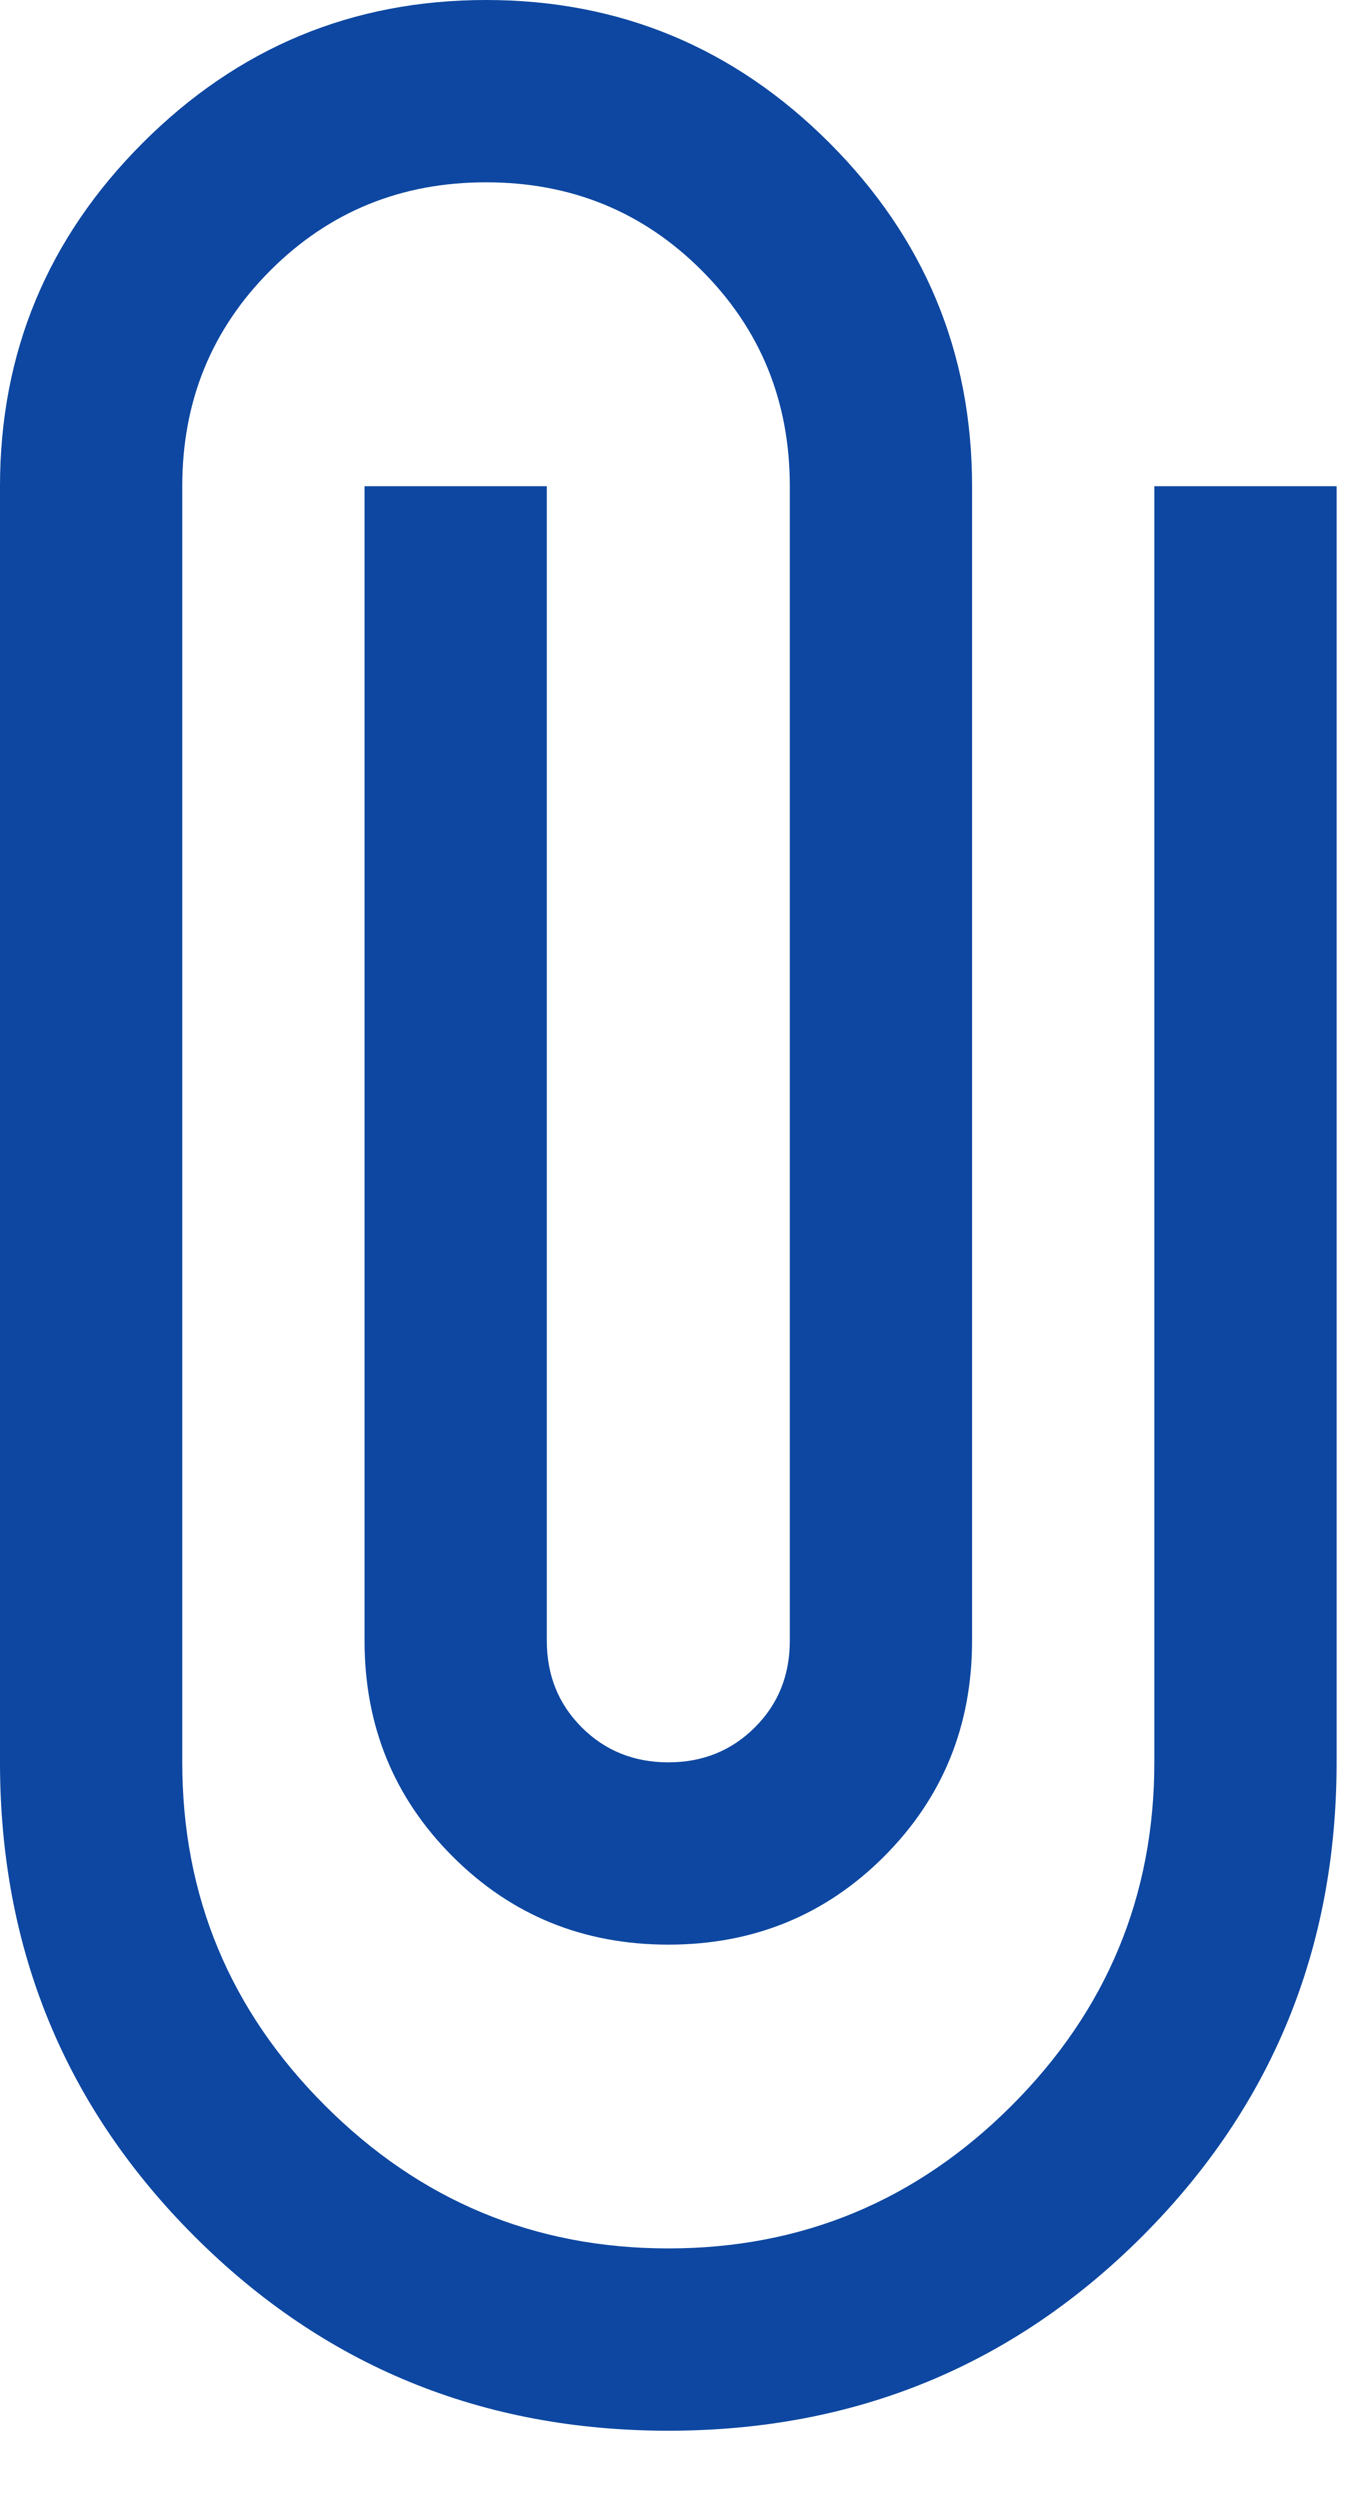 <svg width="13" height="24" viewBox="0 0 13 24" fill="none" xmlns="http://www.w3.org/2000/svg">
<path d="M6.417 23.333C4.628 23.333 3.111 22.711 1.867 21.467C0.622 20.222 0 18.706 0 16.917V4.667C0 3.383 0.457 2.285 1.371 1.371C2.285 0.457 3.383 0 4.667 0C5.95 0 7.049 0.457 7.963 1.371C8.876 2.285 9.333 3.383 9.333 4.667V15.75C9.333 16.567 9.051 17.257 8.488 17.821C7.924 18.385 7.233 18.667 6.417 18.667C5.6 18.667 4.91 18.385 4.346 17.821C3.782 17.257 3.5 16.567 3.5 15.75V4.667H5.25V15.75C5.25 16.081 5.362 16.358 5.585 16.581C5.809 16.805 6.086 16.917 6.417 16.917C6.747 16.917 7.024 16.805 7.248 16.581C7.472 16.358 7.583 16.081 7.583 15.75V4.667C7.583 3.85 7.301 3.16 6.737 2.596C6.174 2.032 5.483 1.75 4.667 1.75C3.85 1.75 3.16 2.032 2.596 2.596C2.032 3.16 1.75 3.85 1.75 4.667V16.917C1.75 18.2 2.207 19.299 3.121 20.212C4.035 21.126 5.133 21.583 6.417 21.583C7.7 21.583 8.799 21.126 9.713 20.212C10.626 19.299 11.083 18.2 11.083 16.917V4.667H12.833V16.917C12.833 18.706 12.211 20.222 10.967 21.467C9.722 22.711 8.206 23.333 6.417 23.333Z" fill="#0D47A1"/>
</svg>
